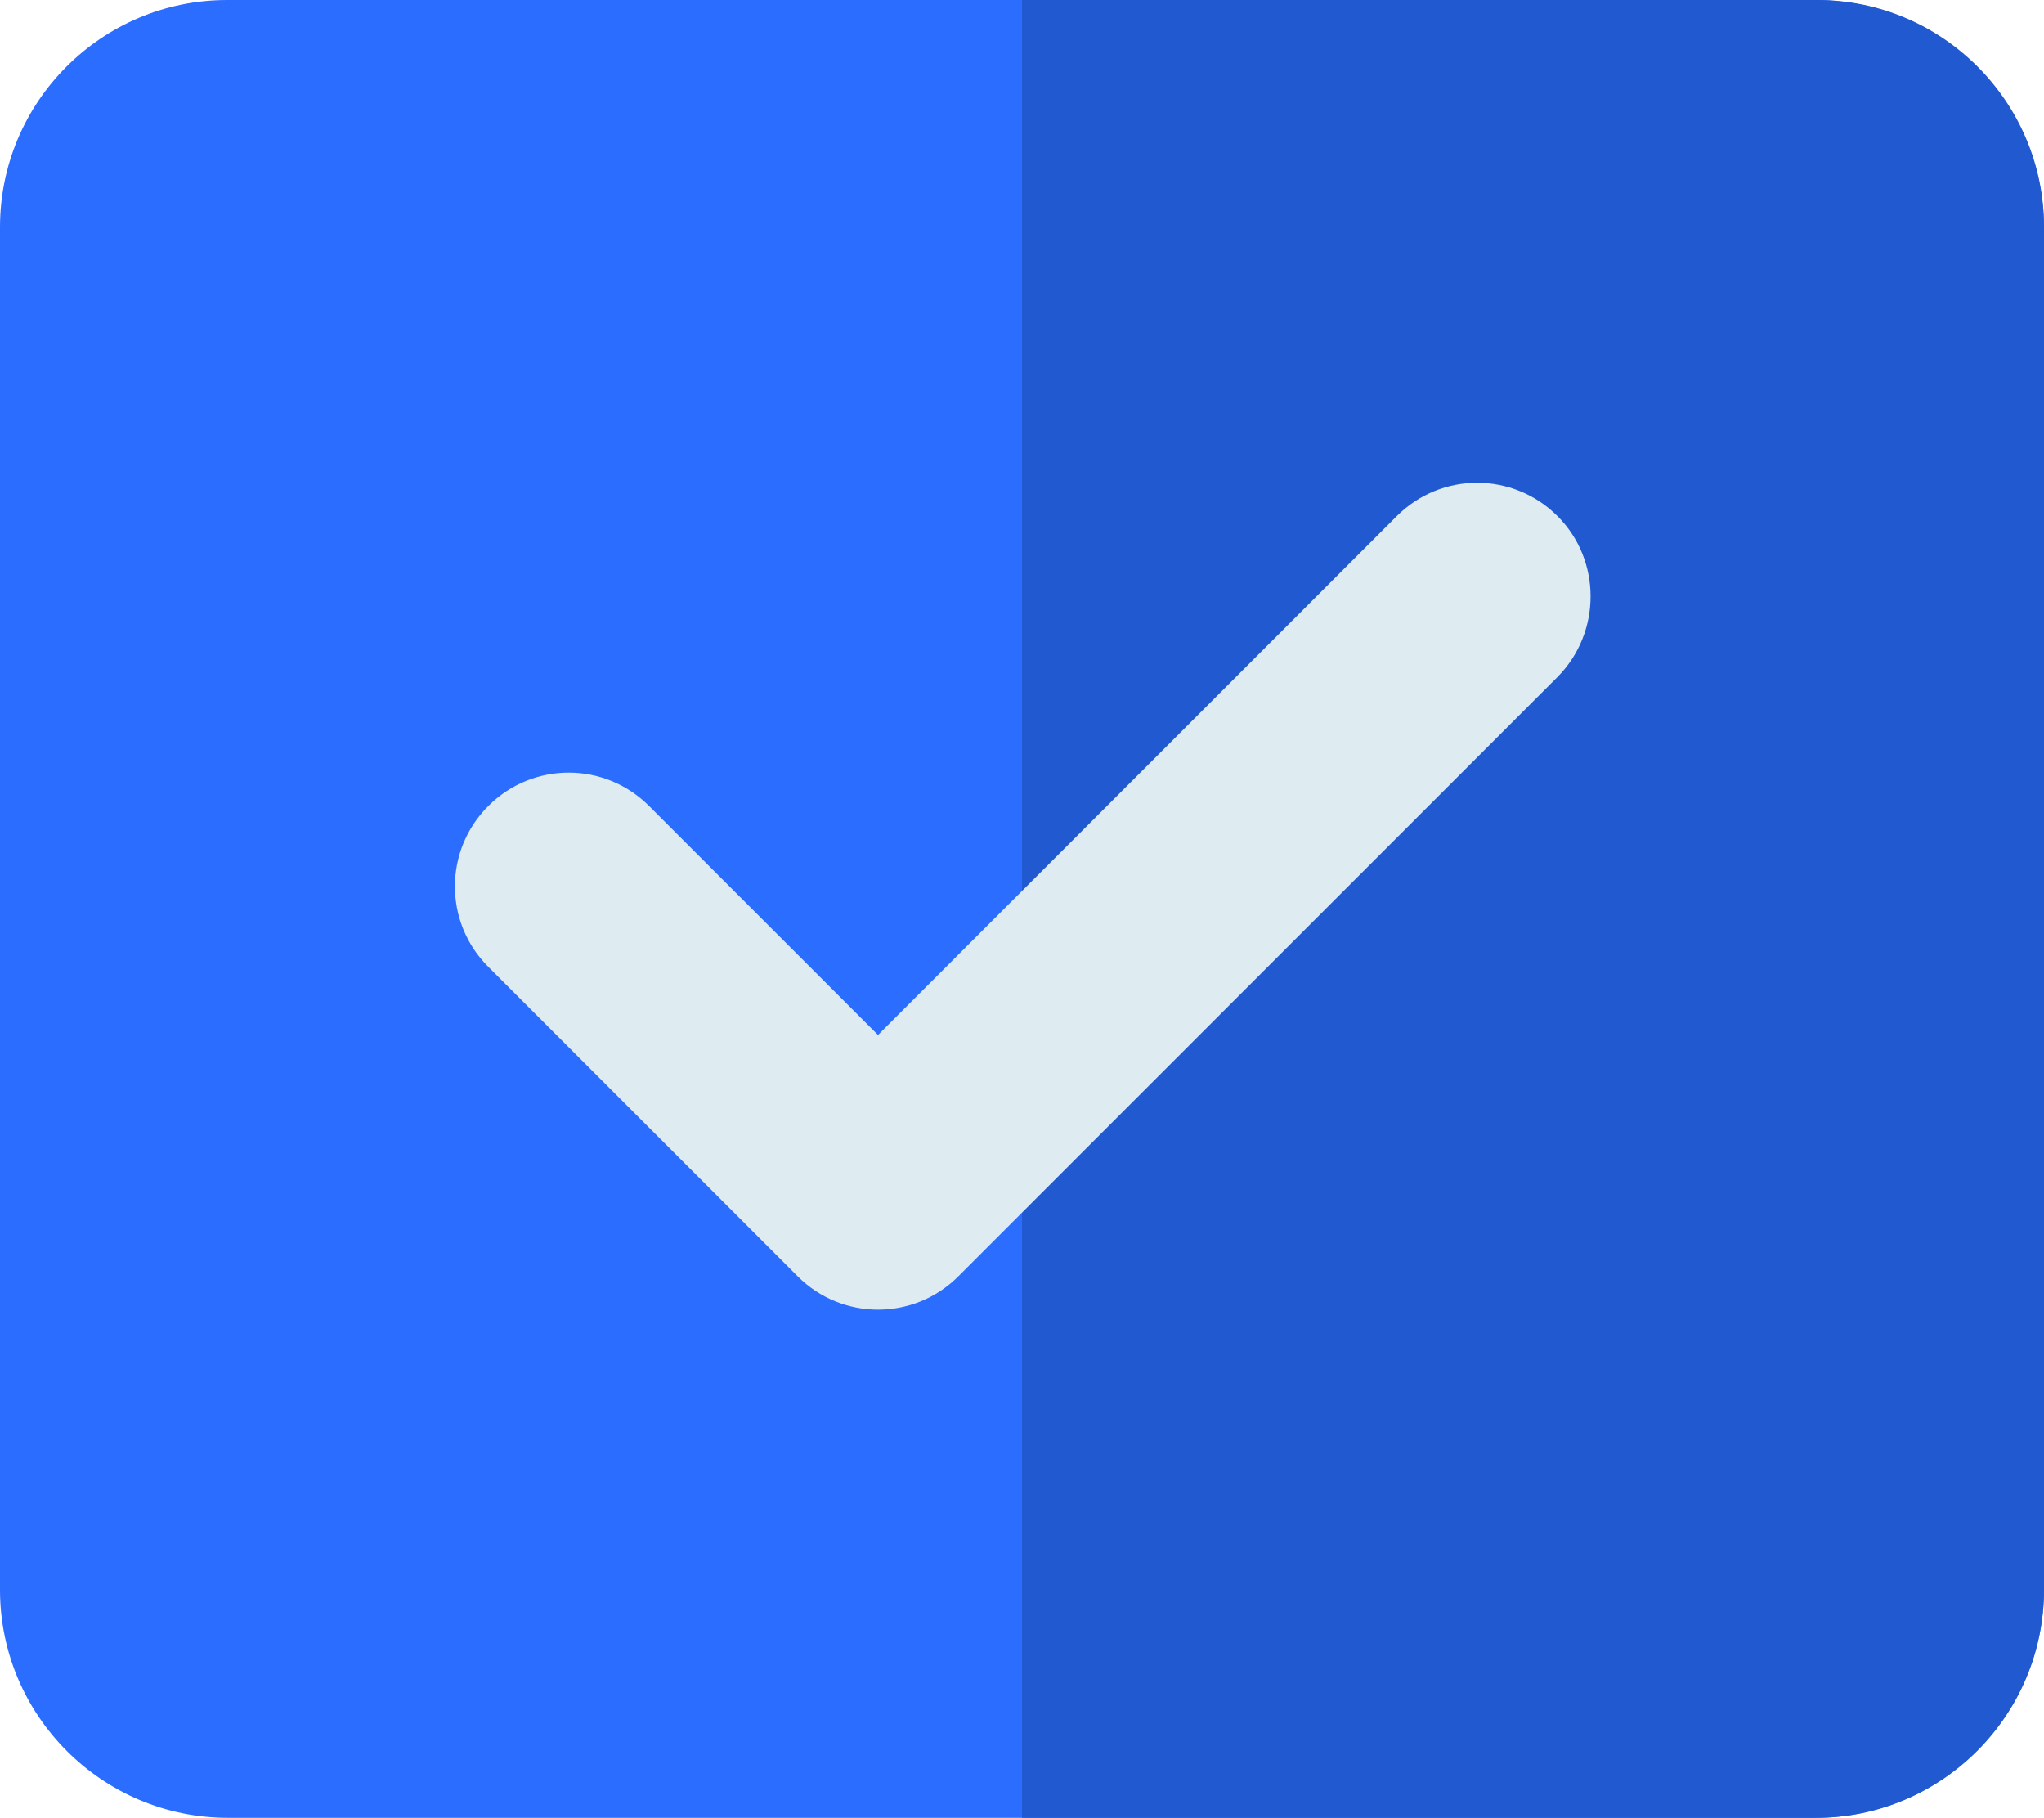 <?xml version="1.0" encoding="utf-8"?>
<!-- Generator: Adobe Illustrator 26.0.2, SVG Export Plug-In . SVG Version: 6.00 Build 0)  -->
<svg version="1.1" id="Layer_1" xmlns="http://www.w3.org/2000/svg" xmlns:xlink="http://www.w3.org/1999/xlink" x="0px" y="0px"
	 viewBox="0 0 450 400.1" style="enable-background:new 0 0 450 400.1;" xml:space="preserve">
<style type="text/css">
	.st0{fill:#2a6dff;}
	.st1{fill:#2159d1;}
	.st2{fill:#DEECF1;}
</style>
<path class="st0" d="M450,50.4v299.3c0,27.8-22.6,50.4-50.4,50.4H50.2C22.5,400.1,0,377.6,0,349.9V50C0,22.4,22.4,0,50,0h349.6
	C427.4,0,450,22.6,450,50.4z"/>
<path class="st1" d="M450,49.9v300c0,27.7-22.5,50.2-50.2,50.2H225V0h175.1C427.6,0,450,22.4,450,49.9z"/>
<g>
	<path class="st2" d="M342.9,149L211,280.9c-9.8,9.8-25.6,9.8-35.4,0l-68.1-68.1c-9.8-9.8-9.8-25.6,0-35.4c9.8-9.8,25.6-9.8,35.4,0
		l50.4,50.4l114.2-114.2c9.8-9.8,25.6-9.8,35.4,0C352.6,123.3,352.6,139.2,342.9,149z"/>
</g>
</svg>
